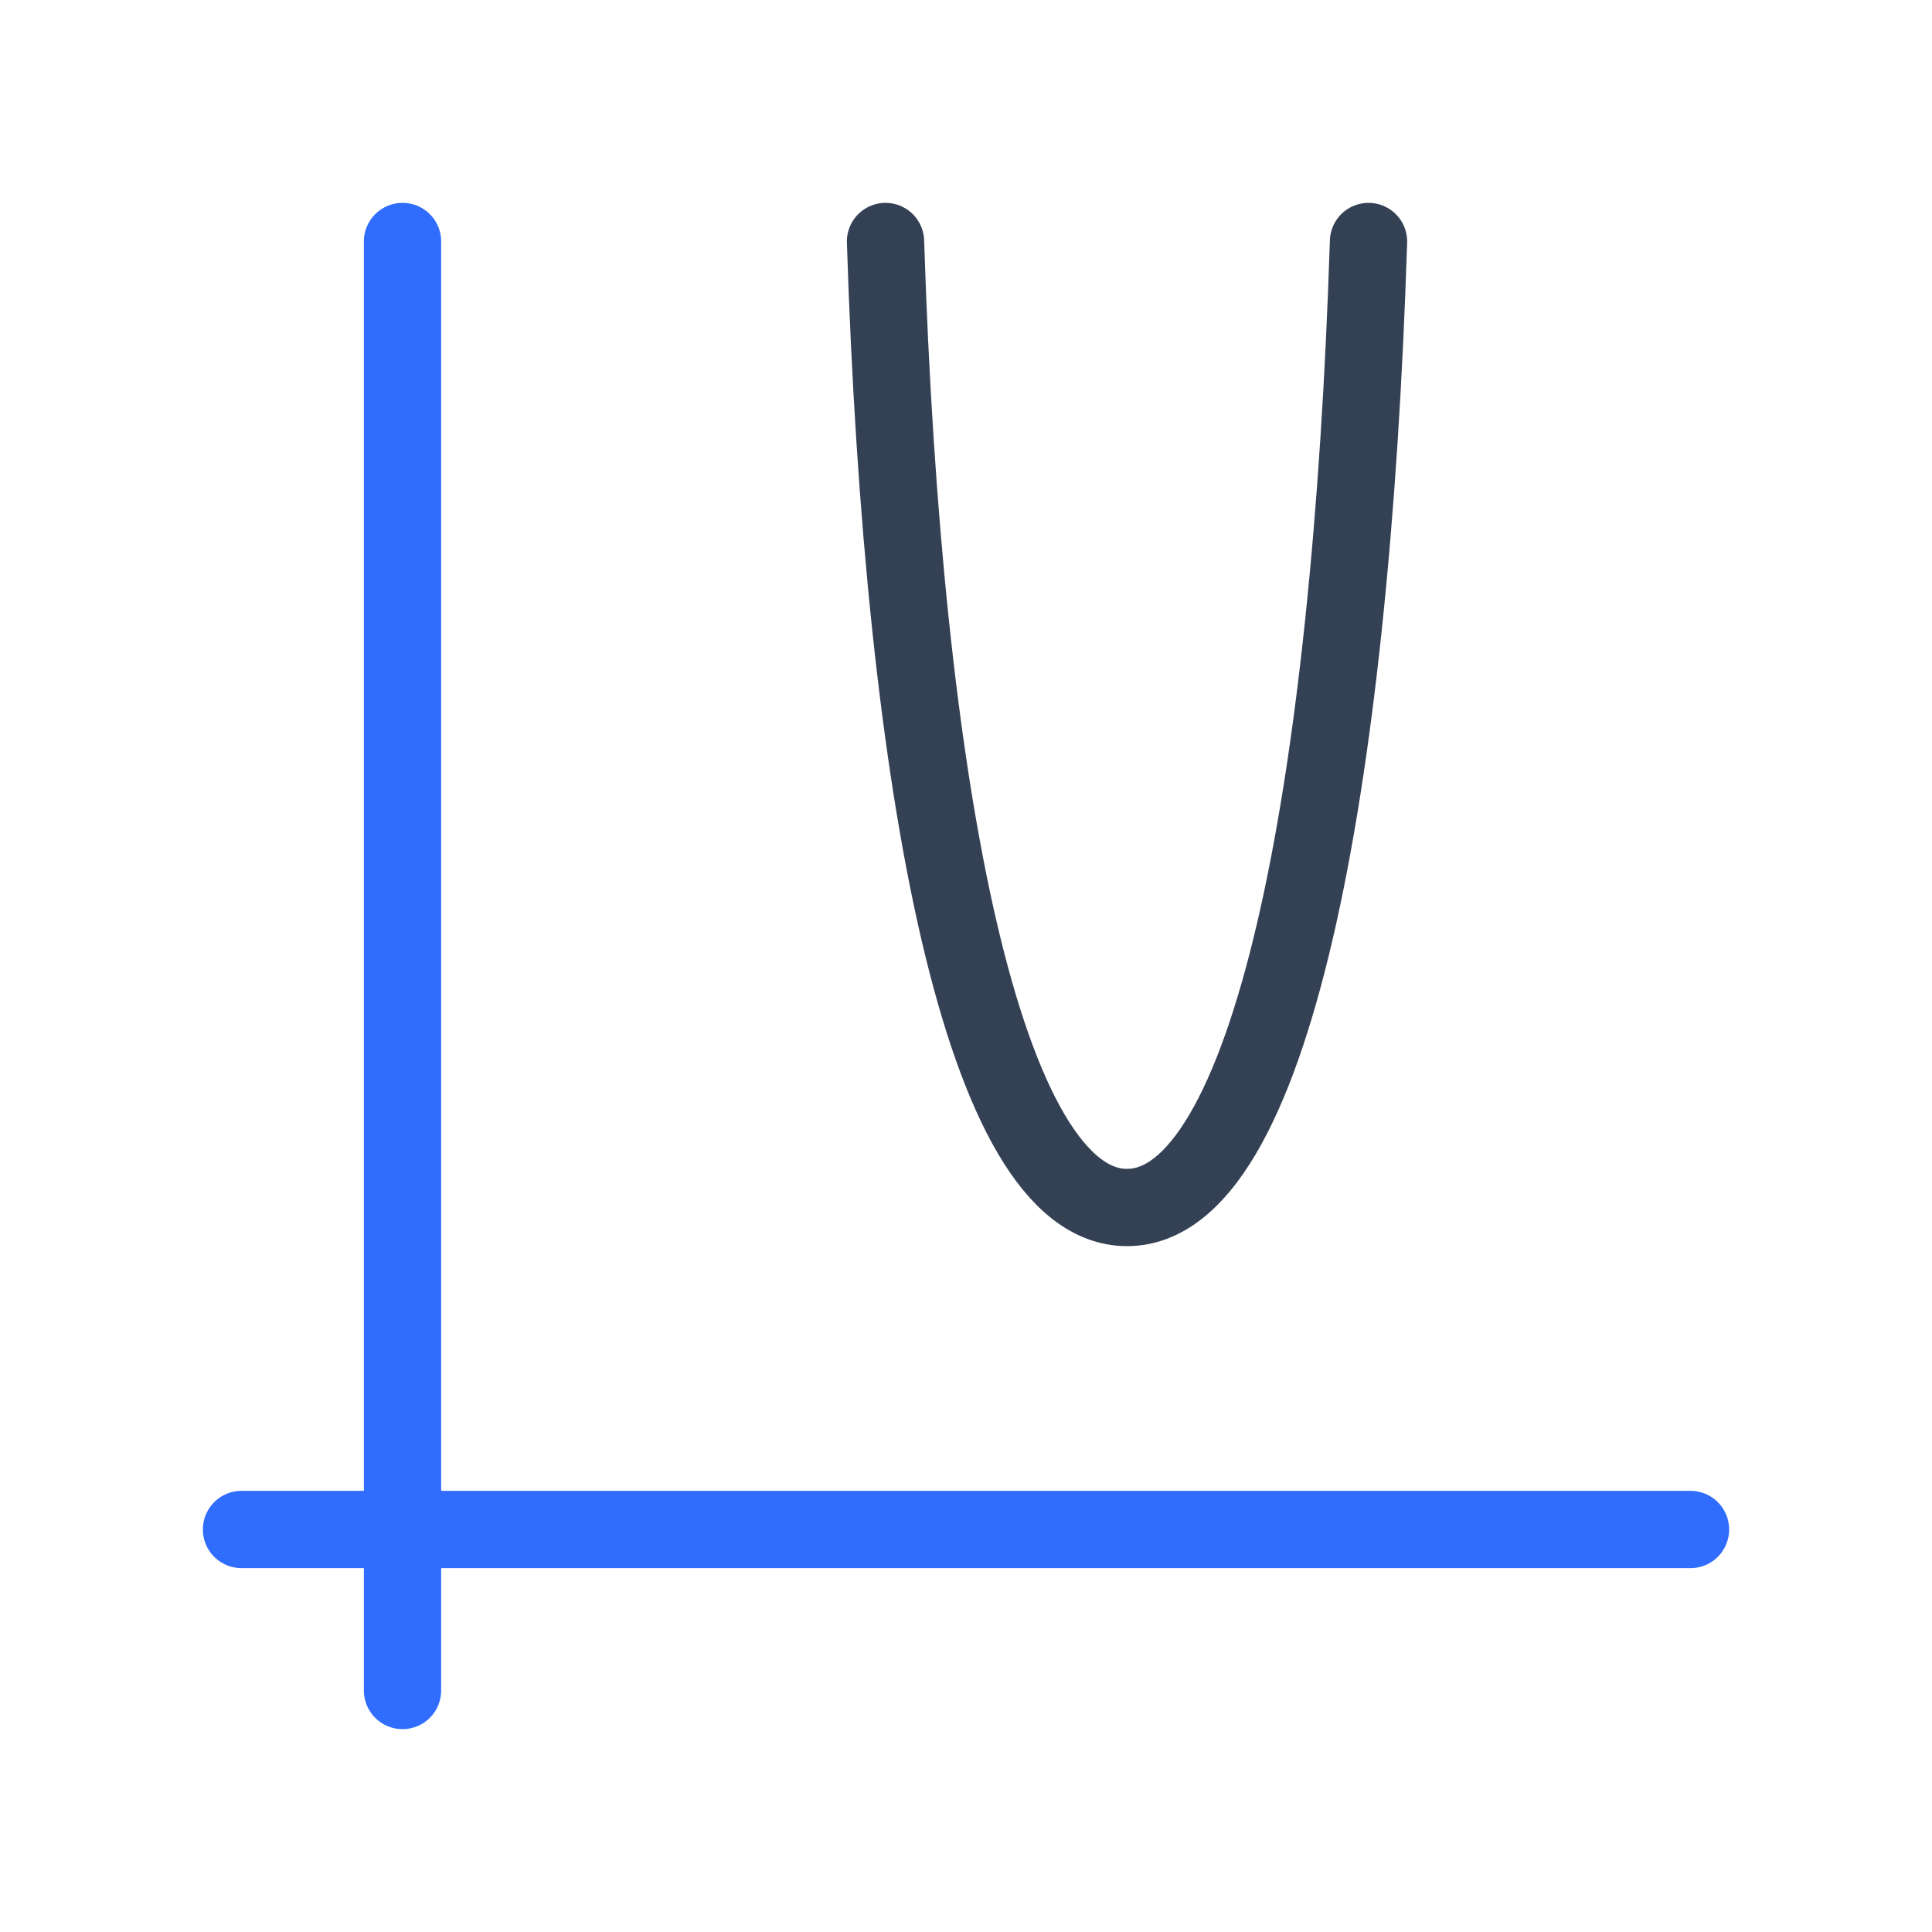 <svg xmlns="http://www.w3.org/2000/svg" width="3em" height="3em" viewBox="0 0 50 50"><g fill="none" stroke-linecap="round" stroke-linejoin="round" stroke-width="2"><path stroke="#344054" d="M22.917 6.25c.458 14.27 2.541 25 6.25 25s5.791-10.73 6.25-25"/><path stroke="#306CFE" d="M43.75 39.583H6.25M10.417 6.25v37.5z"/></g></svg>